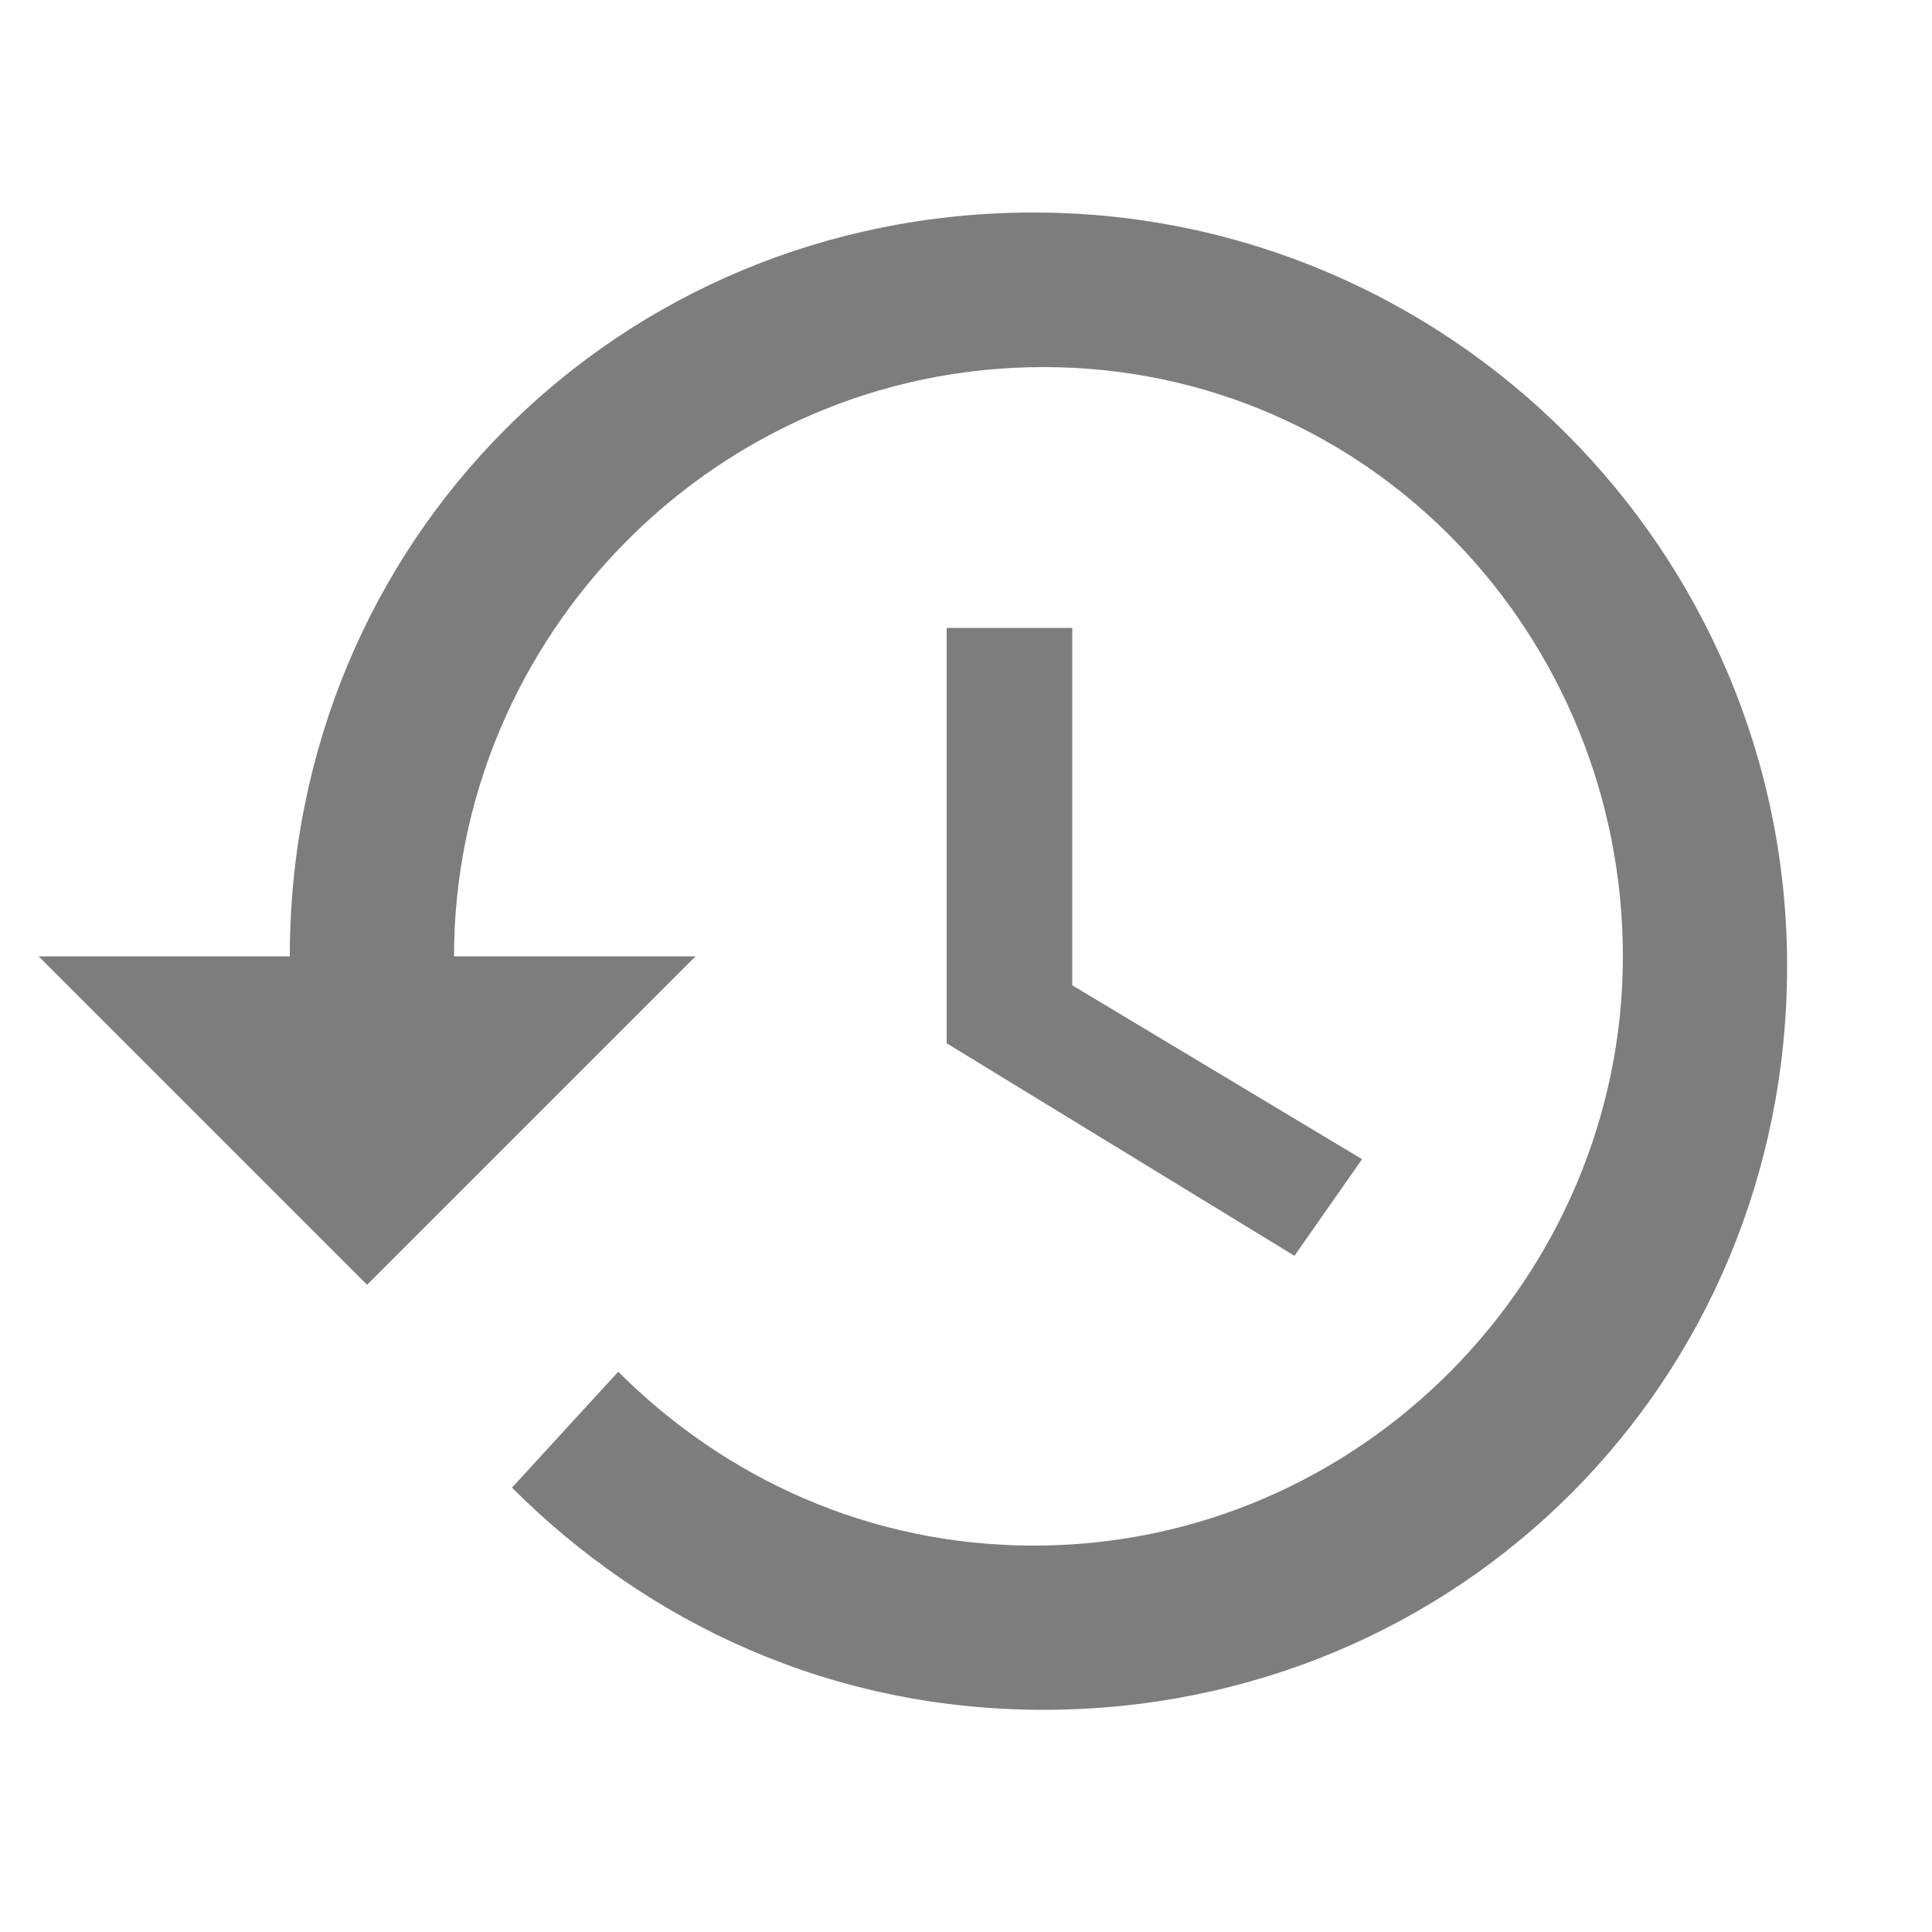 <?xml version="1.0" encoding="utf-8"?>
<!-- Generator: Adobe Illustrator 25.0.0, SVG Export Plug-In . SVG Version: 6.00 Build 0)  -->
<svg version="1.1" id="图层_1" xmlns="http://www.w3.org/2000/svg" xmlns:xlink="http://www.w3.org/1999/xlink" x="0px" y="0px"
	 viewBox="0 0 20 20" style="enable-background:new 0 0 20 20;" xml:space="preserve" height="20" width="20">
<style type="text/css">
	.st0{opacity:0.51;enable-background:new    ;}
</style>
<path class="st0" d="M10.7,2.2C6.4,2.2,3,5.6,3,9.9H0.4l3.3,3.3l0.1,0.1l3.4-3.4H4.7c0-3.3,2.7-6.1,6.1-6.1s6,2.8,6,6.1
	S14.1,16,10.7,16c-1.7,0-3.2-0.7-4.3-1.8l-1.1,1.2c1.4,1.4,3.3,2.3,5.5,2.3c4.3,0,7.7-3.4,7.7-7.7S15,2.2,10.7,2.2z M9.8,6.5v4.3
	l3.6,2.2l0.7-1l-3-1.8V6.5H9.8z"/>
</svg>
